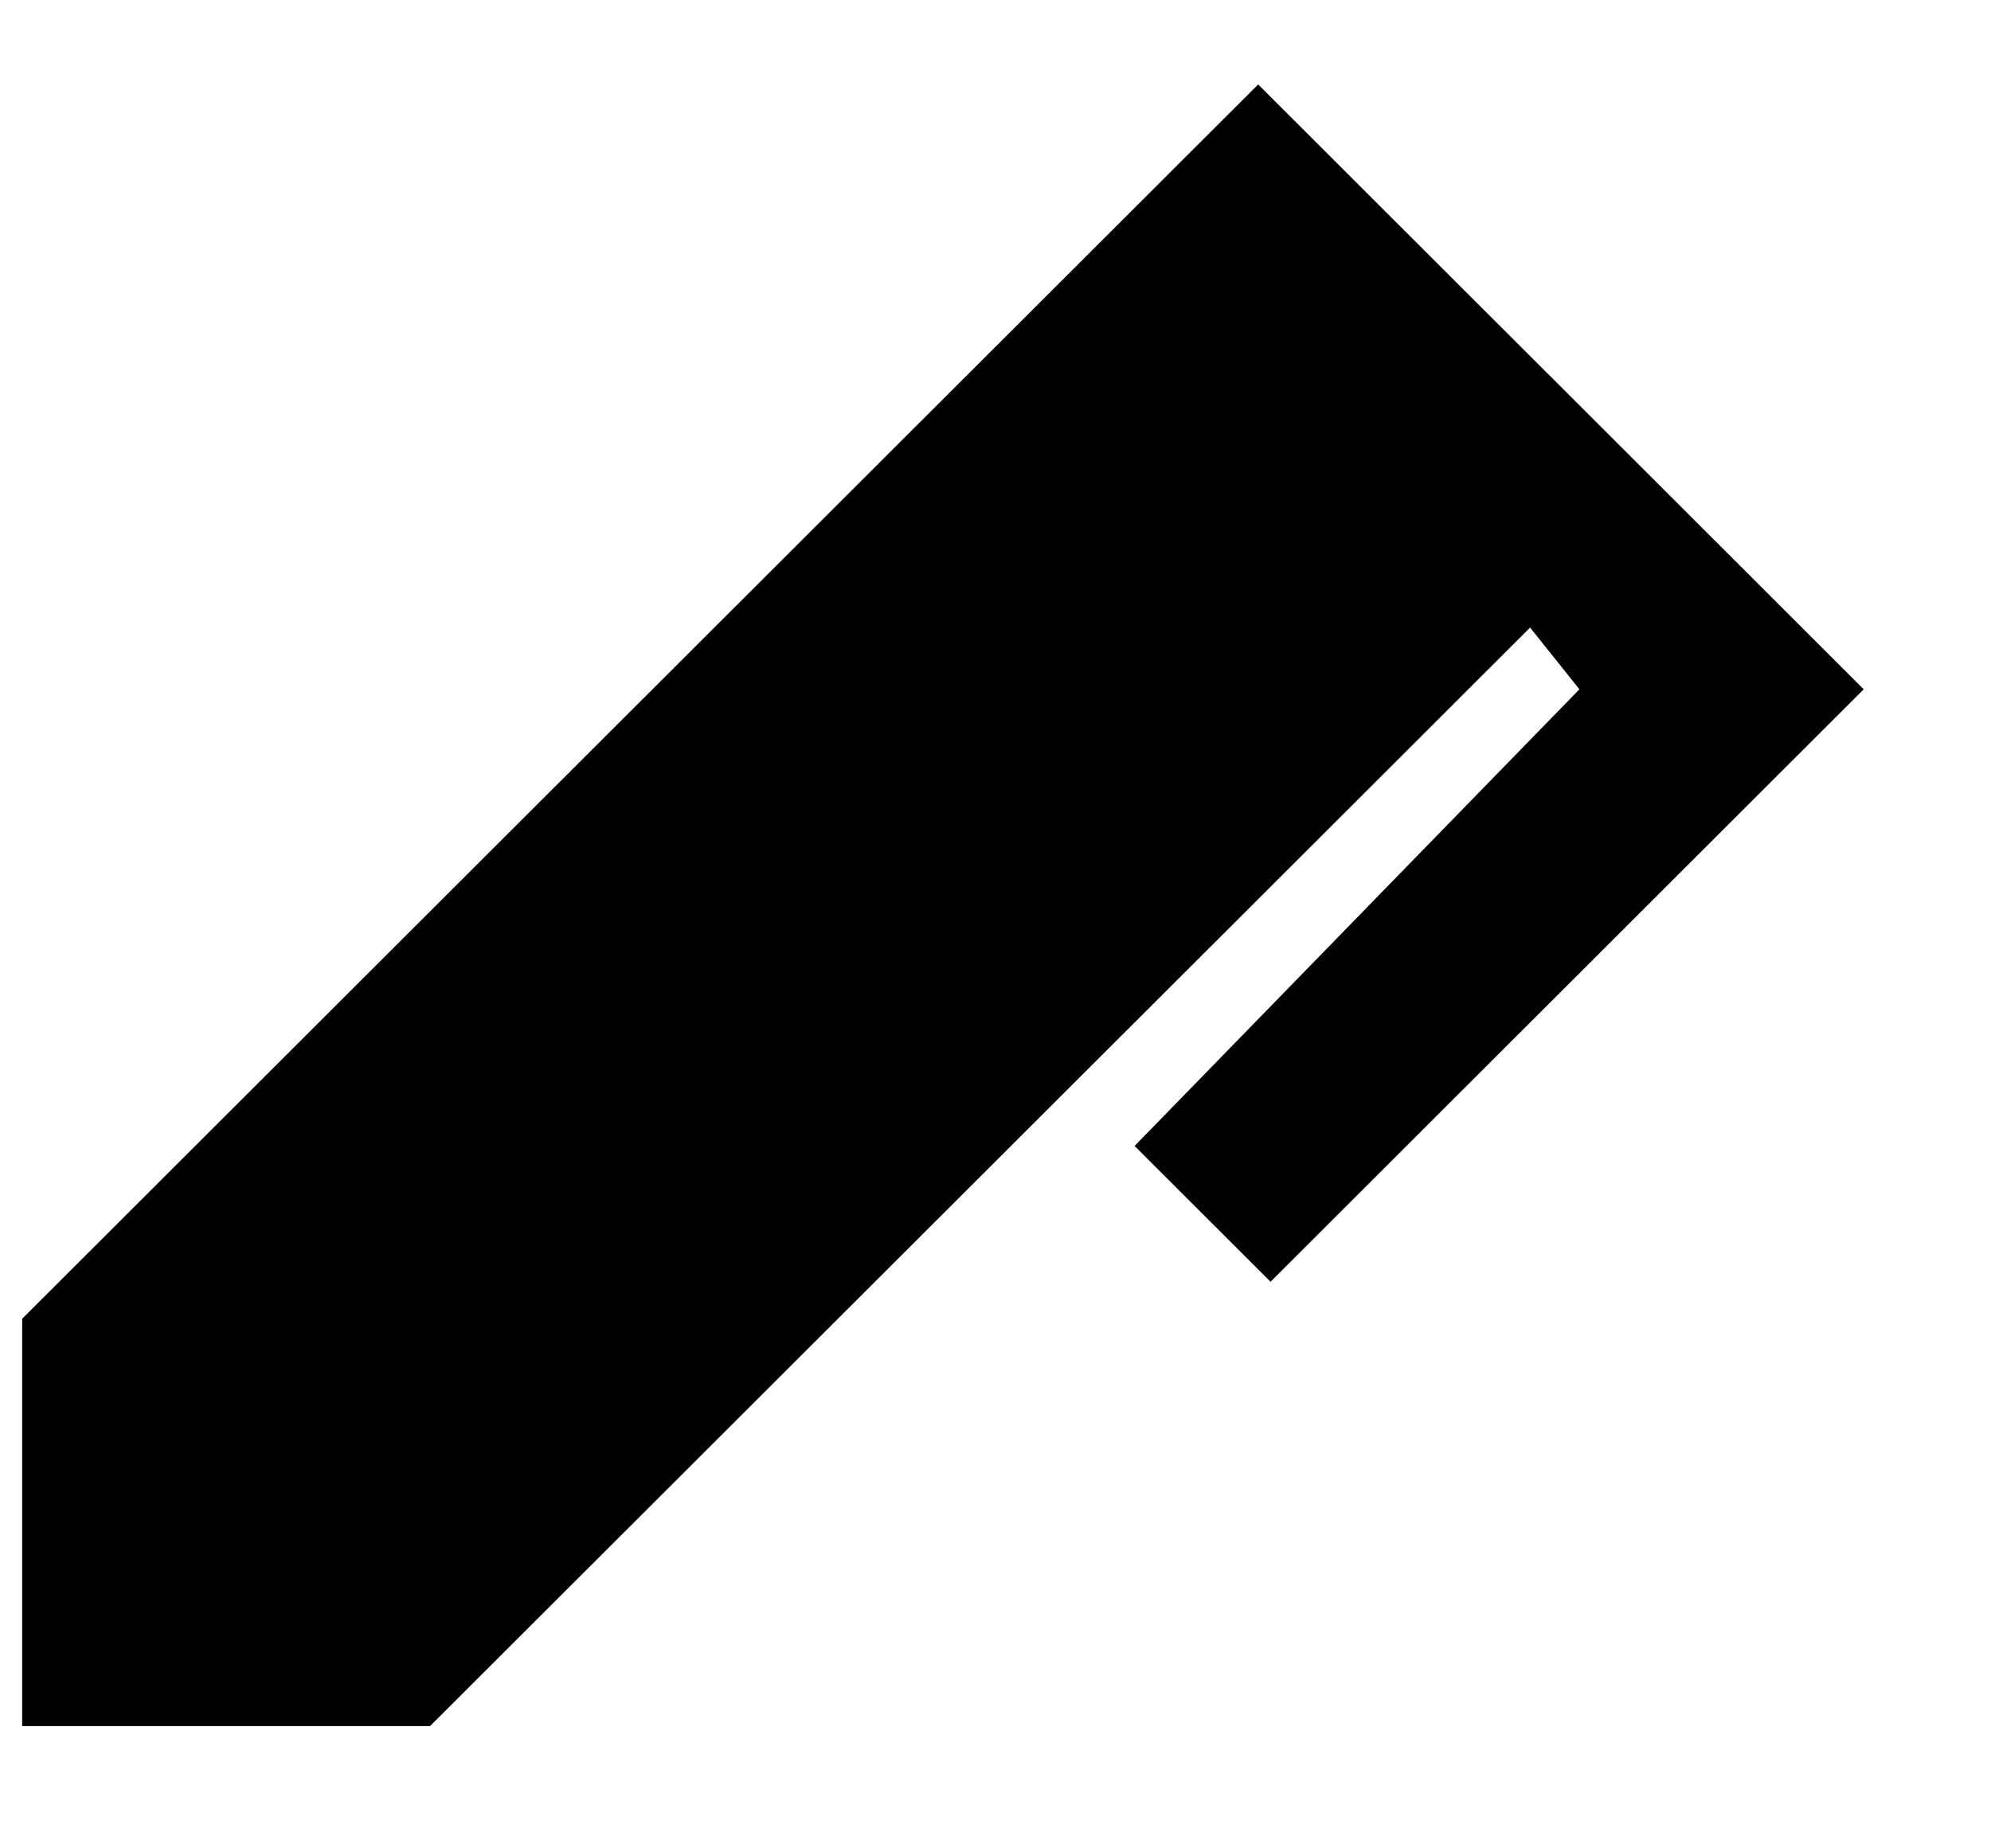 <svg viewBox="0 0 14 13" xmlns="http://www.w3.org/2000/svg">
<path d="M13.105 4.848L11.715 3.459L8.847 0.594L0.156 9.275V12.14H3.024L10.759 4.414L11.106 4.848L7.978 8.06L8.934 9.015L12.149 5.803L13.105 4.848Z" />
</svg>
